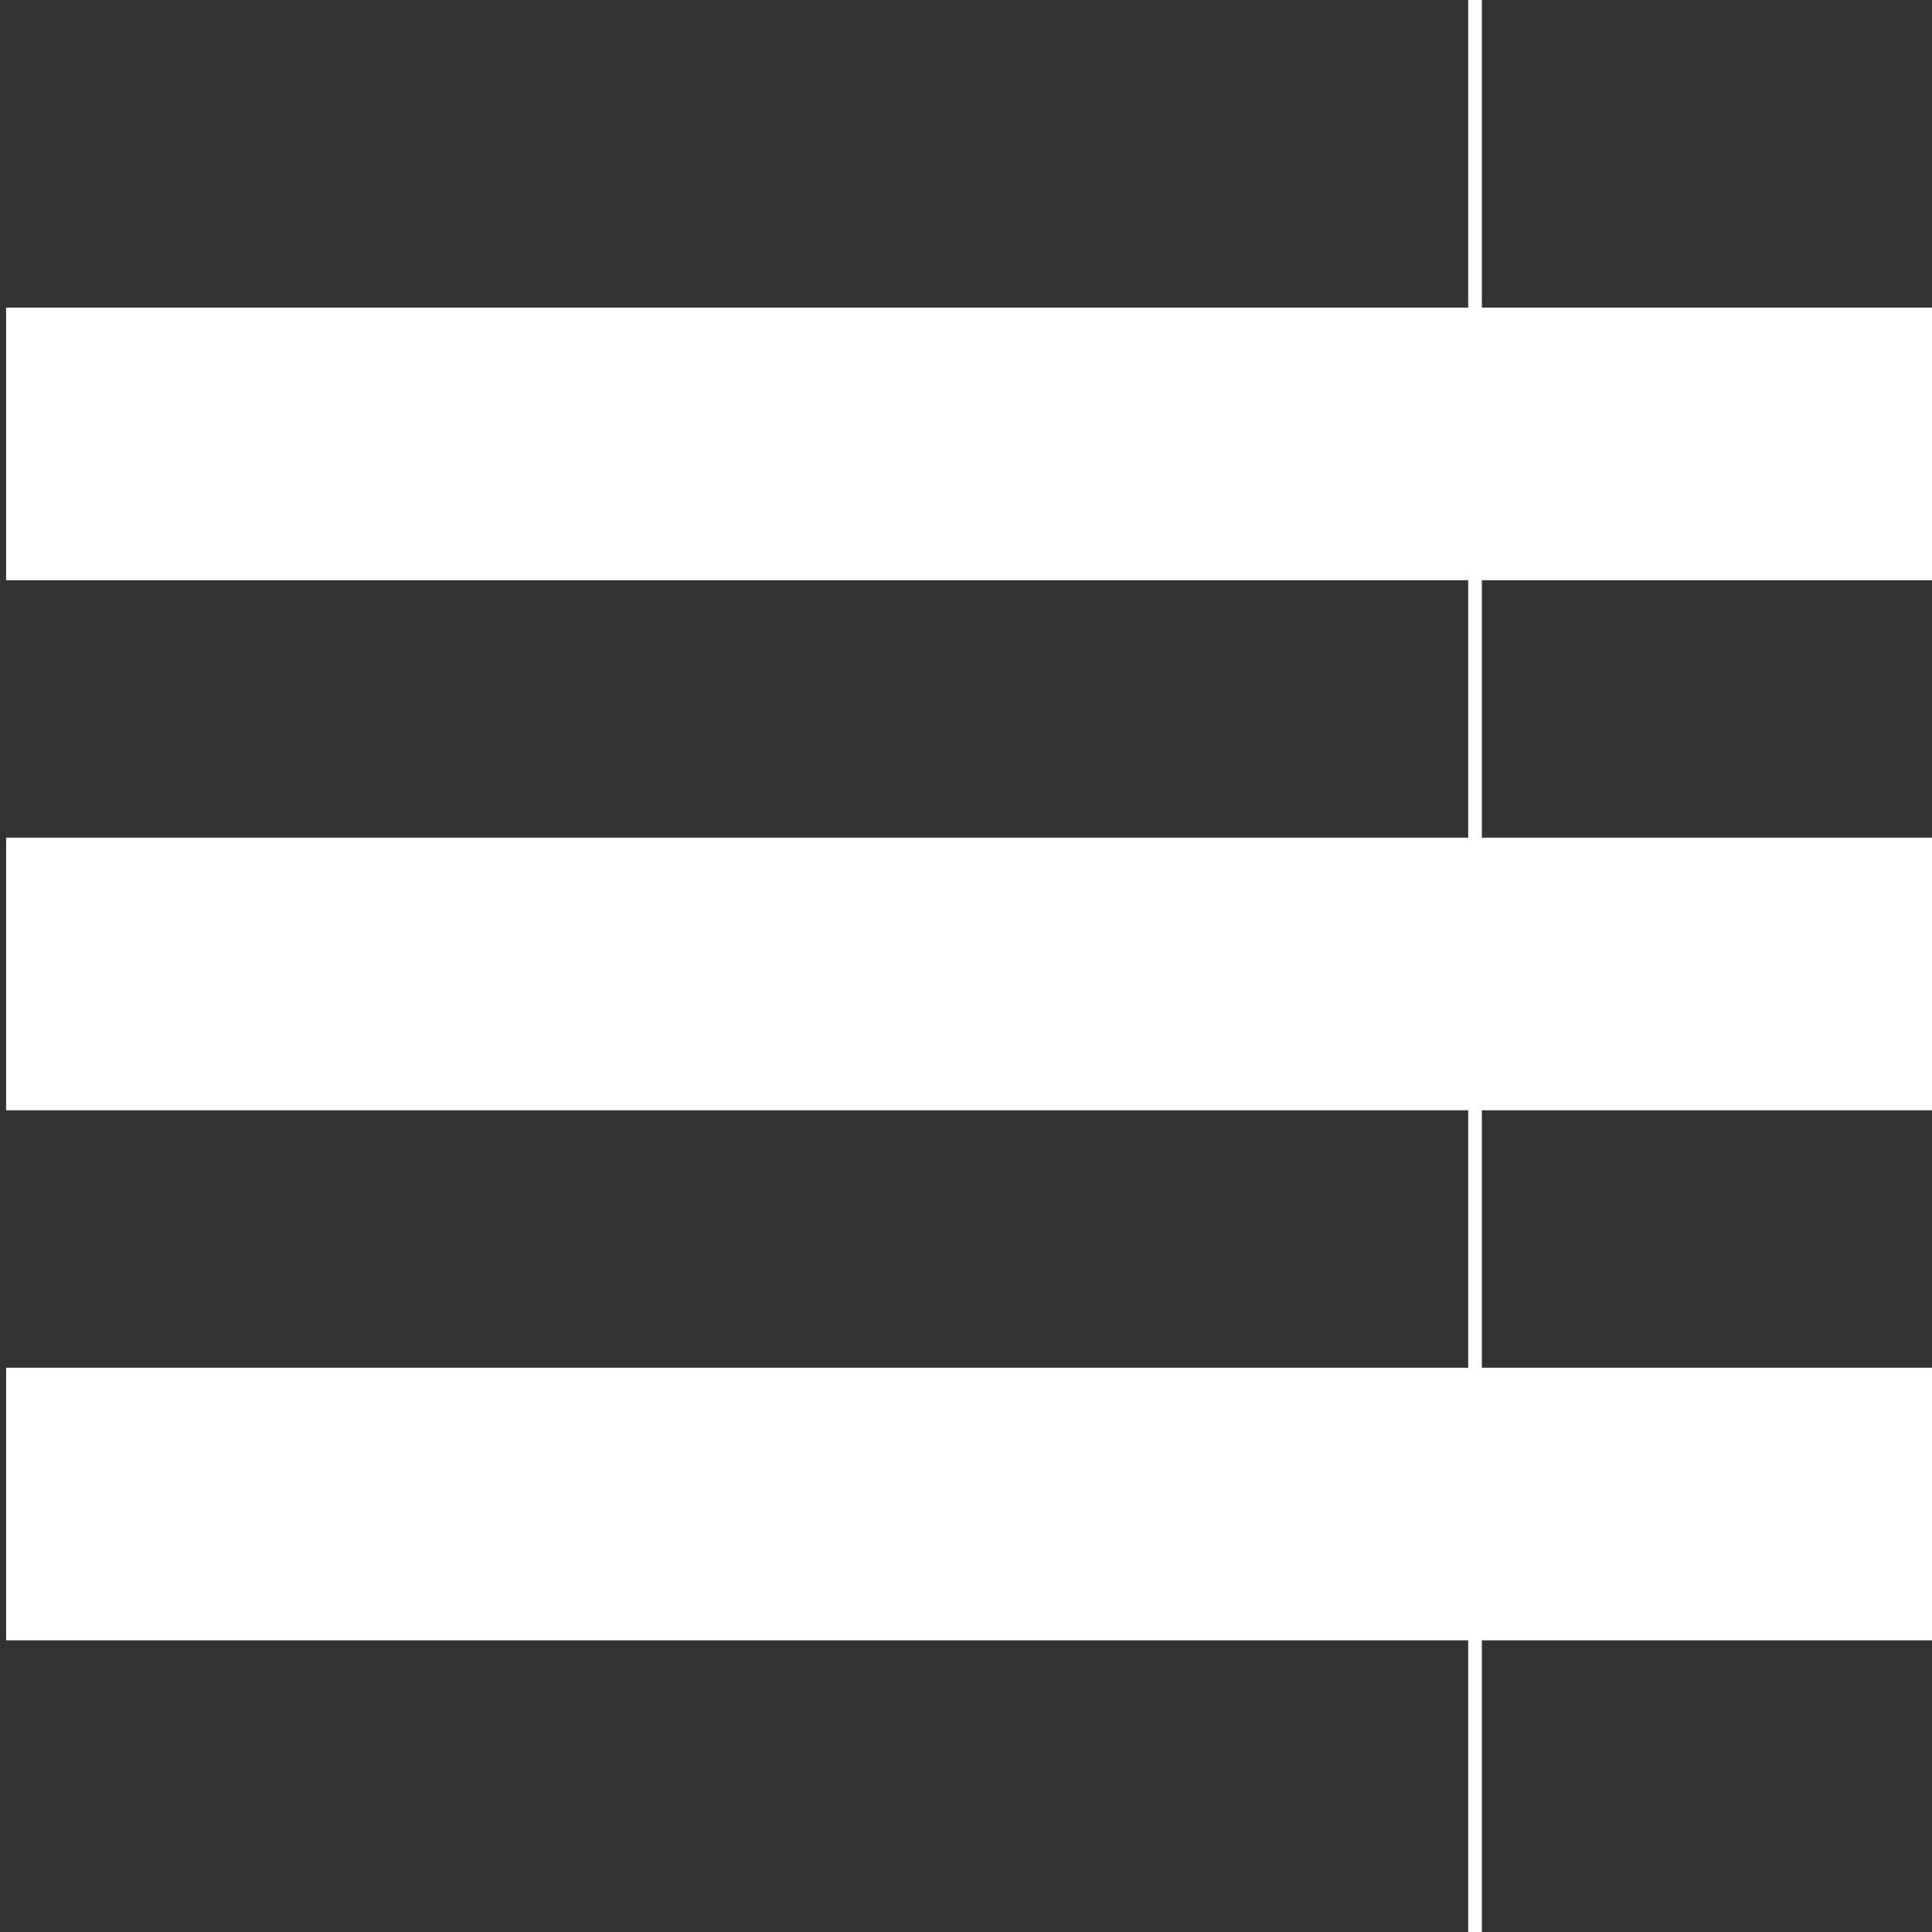 <?xml version="1.0" encoding="utf-8"?>
<!-- Generator: Adobe Illustrator 14.0.0, SVG Export Plug-In . SVG Version: 6.00 Build 43363)  -->
<!DOCTYPE svg PUBLIC "-//W3C//DTD SVG 1.1//EN" "http://www.w3.org/Graphics/SVG/1.1/DTD/svg11.dtd">
<svg version="1.1" id="Calque_1" xmlns="http://www.w3.org/2000/svg" xmlns:xlink="http://www.w3.org/1999/xlink" x="0px" y="0px"
	 width="141.73px" height="141.73px" viewBox="0 0 141.73 141.73" enable-background="new 0 0 141.73 141.73" xml:space="preserve">
<rect x="0" y="0" width="141.73" height="141.73" fill="#333333" stroke="none"/>
<line fill="#FFFFFF" stroke="#FFFFFF" stroke-width="20" x1="0.449" y1="32.567" x2="141.73" y2="32.567"/>
<line fill="#FFFFFF" stroke="#FFFFFF" stroke-width="20" x1="0.449" y1="71.451" x2="141.73" y2="71.451"/>
<line fill="#FFFFFF" stroke="#FFFFFF" stroke-width="20" x1="0.449" y1="110.334" x2="141.73" y2="110.334"/>
<g>
	<defs>
		<rect id="SVGID_1_" x="108.207" y="-246.899" width="309.595" height="534.95"/>
	</defs>
	<clipPath id="SVGID_2_">
		<use xlink:href="#SVGID_1_"  overflow="visible"/>
	</clipPath>
	<path clip-path="url(#SVGID_2_)" fill="none" stroke="#FFFFFF" stroke-width="0" stroke-miterlimit="1" d="M236.334,61.849
		c-3.869-1.629-8.963-2.984-15.288-4.055H191.98c-6.327,0-10.169-0.674-11.507-2.029c-1.399-1.4-2.077-5.234-2.017-11.479v-5.916
		h-24.892l-0.44,16.126c0,11.955,2.307,20.465,6.933,25.514c4.575,5.117,12.181,7.684,22.856,7.684h35.383
		c5.072,0,8.655,0.783,10.752,2.359c2.198,1.518,3.717,4.303,4.565,8.355h22.087c0.965-4.273,2.602-7.117,4.91-8.523
		c2.483-1.465,6.625-2.191,12.44-2.191l35.039-1.613c10.668,0,18.345-2.279,23.019-6.846c4.633-4.518,7.031-12.229,7.2-23.127
		l-0.677-16.132h-23.512l0.07,2.022l0.097,3.553c0,6.473-0.711,10.41-2.104,11.826c-1.342,1.346-5.206,2.021-11.596,2.021h-28.894
		c-6.836,0-11.949,0.873-15.365,2.609c-1.908,0.908-3.695,2.133-5.337,3.68c-1.658,1.547-3.211,3.395-4.661,5.535
		C243.136,66.605,239.811,63.482,236.334,61.849z"/>
	<path clip-path="url(#SVGID_2_)" fill="none" stroke="#FFFFFF" stroke-width="0" stroke-miterlimit="1" d="M255.554-0.669
		c3.056,1.576,8.121,2.361,15.188,2.361h28.792c6.289,0,10.098,0.703,11.432,2.109c1.453,1.351,2.128,5.153,2.01,11.4v5.915h24.892
		l0.442-16.046c0-11.947-2.302-20.45-6.905-25.509c-4.548-5.174-12.126-7.763-22.732-7.763h-35.096
		c-4.939,0-8.501-0.763-10.685-2.279c-2.195-1.636-3.711-4.449-4.553-8.444H236.37c-0.952,4.281-2.59,7.117-4.877,8.533
		c-2.476,1.458-6.594,2.19-12.377,2.19h-34.936c-10.604,0-18.23,2.588-22.89,7.763c-4.604,5.059-6.992,13.53-7.154,25.428
		l0.667,16.127h23.368l-0.082-1.944l-0.087-3.635c0-6.466,0.701-10.386,2.087-11.736c1.342-1.406,5.184-2.109,11.523-2.109h28.792
		c6.625,0,11.722-0.851,15.278-2.537c1.889-0.895,3.653-2.126,5.298-3.673c1.642-1.546,3.188-3.393,4.632-5.526
		C248.781-5.434,252.091-2.304,255.554-0.669z"/>
	<use xlink:href="#SVGID_1_"  overflow="visible" fill="none" stroke="#FFFFFF"/>
</g>
</svg>
